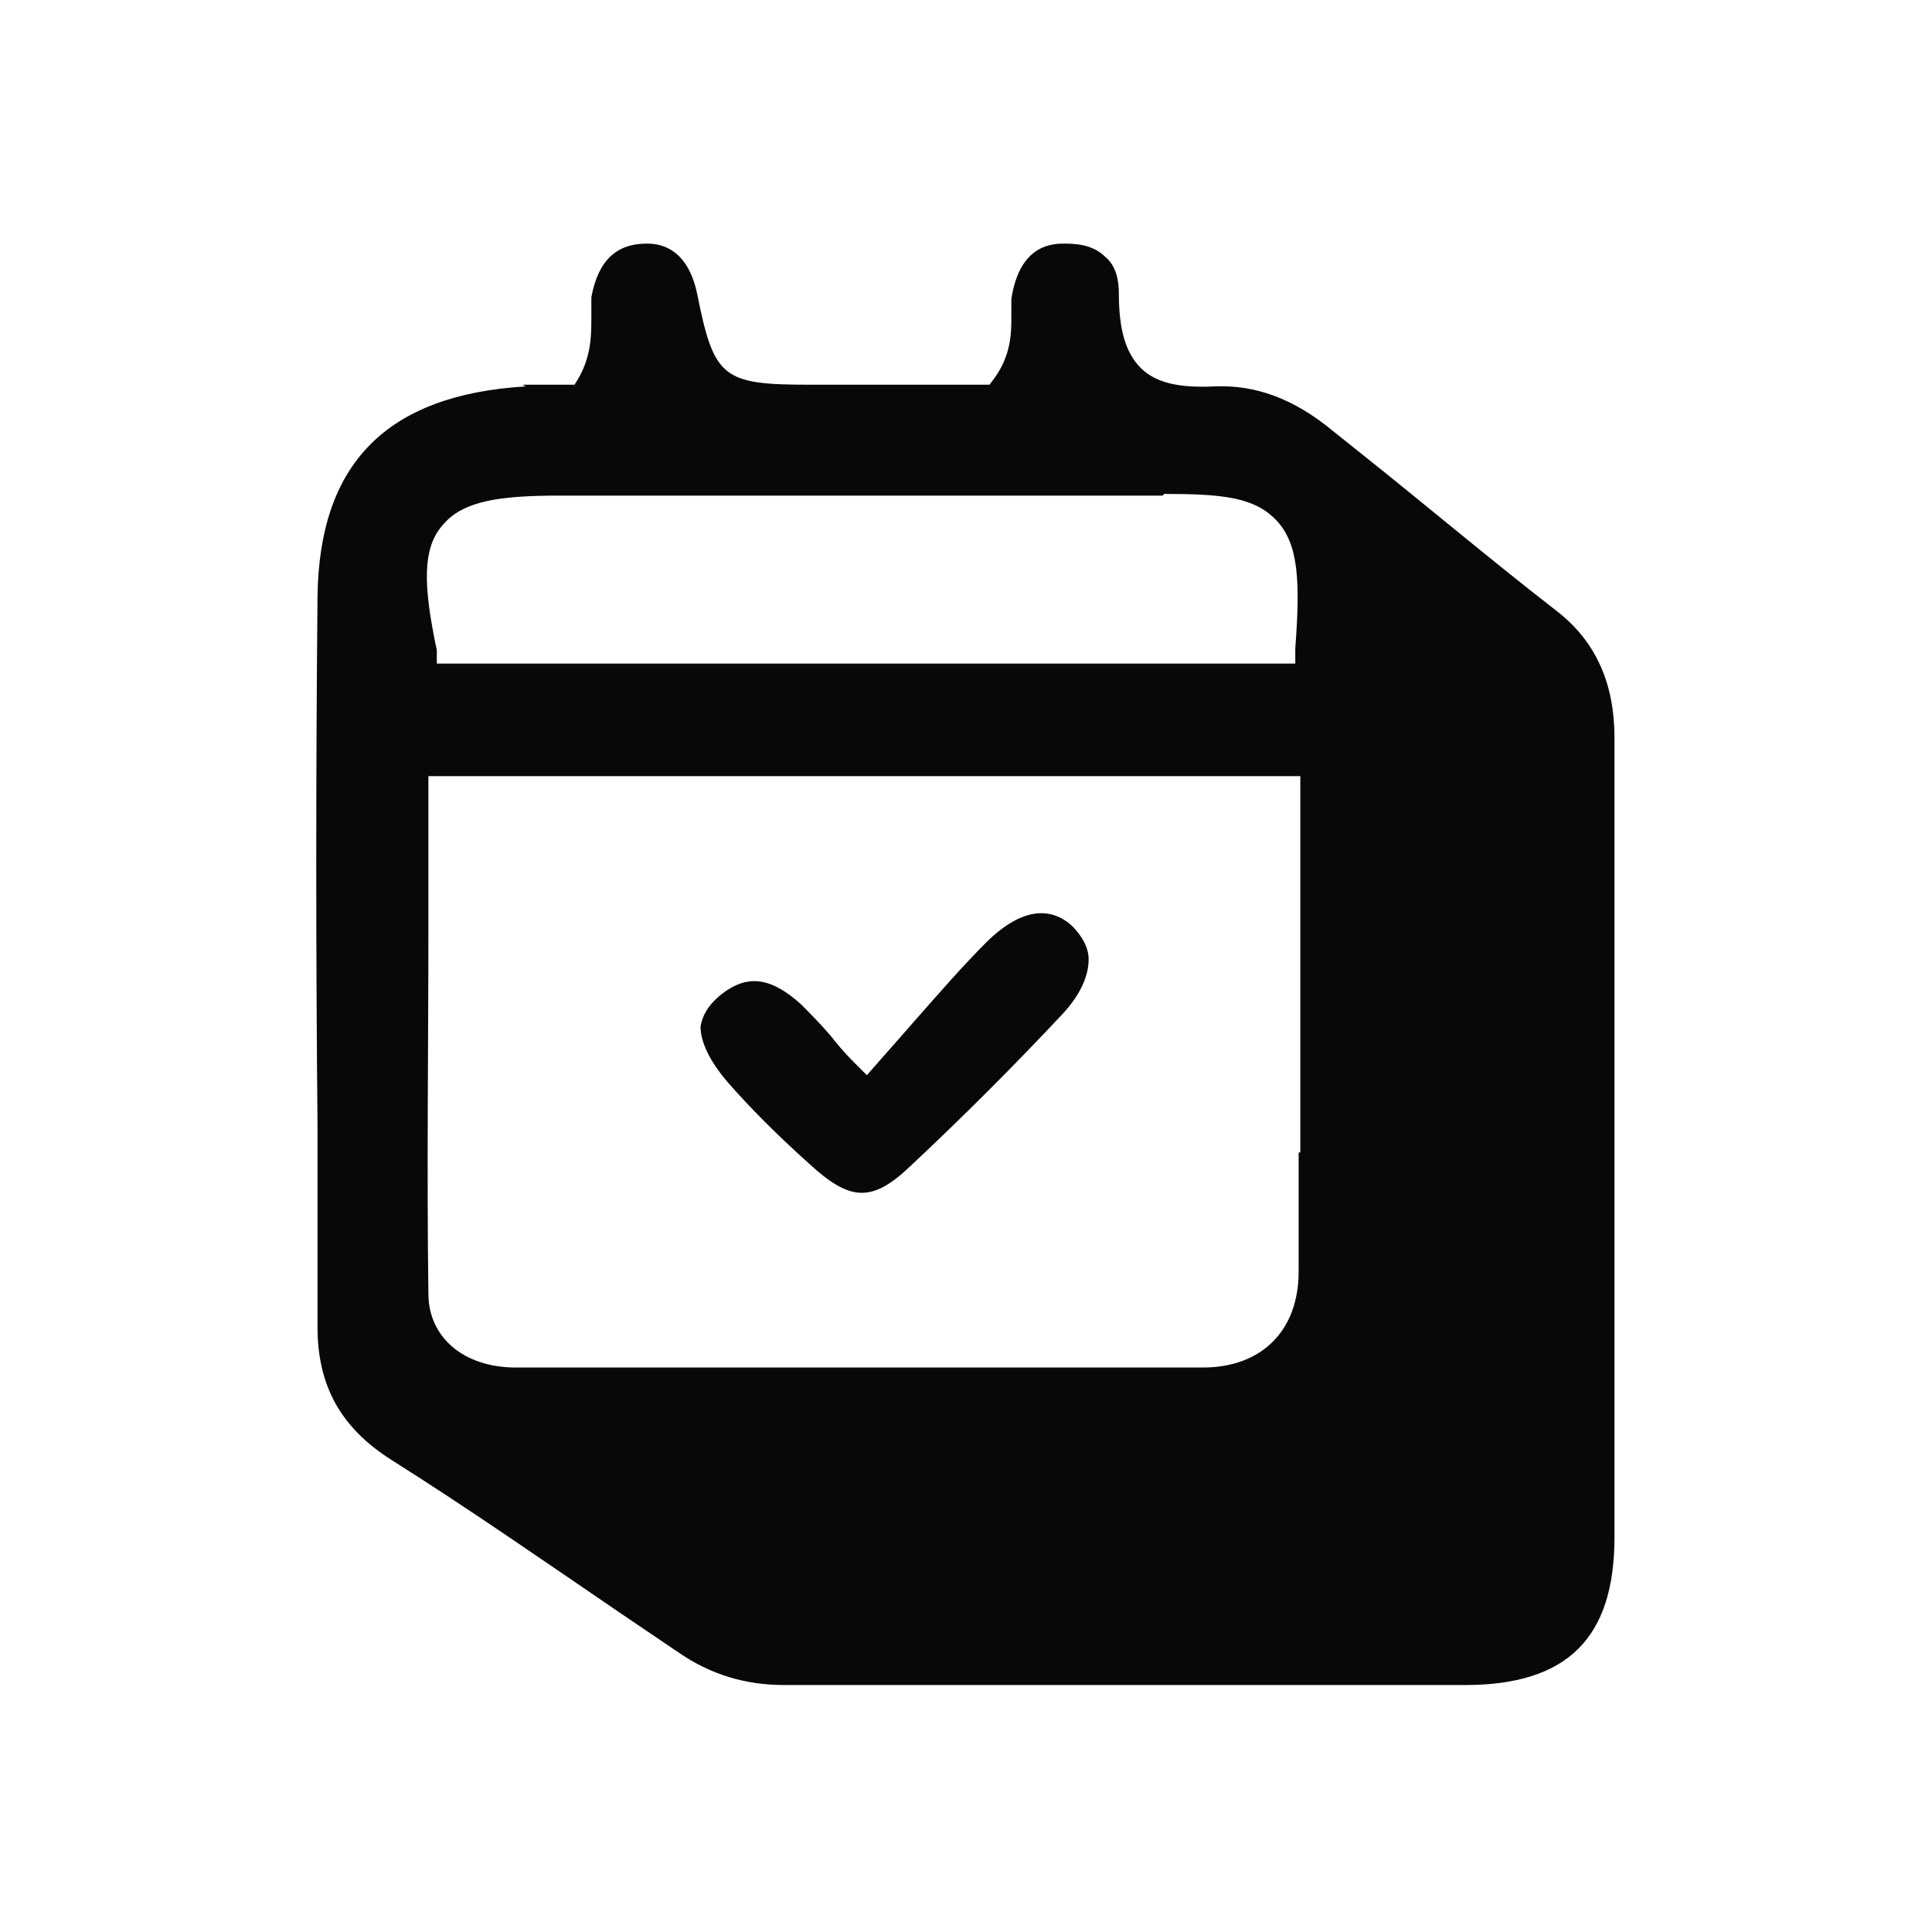 <?xml version="1.0" encoding="UTF-8"?><svg id="a" xmlns="http://www.w3.org/2000/svg" viewBox="0 0 115 115"><defs><style>.b{fill:#080808;}</style></defs><path class="b" d="M31.3,23c-8.3.5-12.3,4.6-12.4,12.5-.1,10.5-.1,21.2,0,31.5,0,4,0,8,0,12,0,3.5,1.4,6,4.4,7.9,4.6,2.9,9.2,6.1,13.6,9.1l3.4,2.3c2,1.4,4.1,2,6.4,2h0c1.9,0,3.8,0,5.7,0,3.1,0,6.2,0,9.3,0,8.4,0,17,0,25.5,0,6.1,0,8.9-2.8,8.9-8.8,0-10.9,0-21.9,0-32.6,0-5,0-10,0-15,0-3.2-1.1-5.7-3.4-7.5-4-3.1-7.9-6.4-11.8-9.5l-1.5-1.2c-2.4-2-4.7-2.8-7.1-2.7-2.1.1-3.5-.2-4.4-1.1-.9-.9-1.3-2.3-1.3-4.4,0-.9-.2-1.7-.8-2.2-.6-.6-1.4-.8-2.4-.8-.7,0-2.7,0-3.2,3.3,0,.3,0,.6,0,1,0,1,0,2.3-1,3.7l-.3.4h-10.7c-5.2,0-5.7-.4-6.7-5.4-.6-2.9-2.4-3-3-3-1.8,0-2.9,1-3.3,3.2,0,.3,0,.7,0,1.2,0,1,0,2.2-.7,3.5l-.3.5h-.6c-.3,0-.6,0-.9,0-.6,0-1.1,0-1.6,0ZM77.3,68.6c0,2.3,0,4.7,0,7.1,0,3.5-2.2,5.7-5.7,5.7-6.4,0-12.8,0-19.3,0s-14.4,0-21.6,0c-3.1,0-5.2-1.8-5.2-4.4-.1-7.3,0-14.7,0-21.8,0-2.7,0-5.3,0-8v-1h51.9v19.5c0,1,0,1.9,0,2.9ZM69.3,29.4c3.5,0,5.4.2,6.7,1.6,1.3,1.4,1.4,3.6,1.1,7.6v.9H26v-.8c-.8-3.8-.9-6.1.4-7.5,1.2-1.4,3.4-1.7,6.9-1.7,12,0,24,0,35.9,0Z"/><path class="b" d="M43.3,64.4c1.4,1.6,3,3.2,4.9,4.9,2.4,2.2,3.7,2.3,6,.1,3.1-2.9,6.2-6,9.1-9.1,1-1.1,1.5-2.2,1.5-3.2,0-.7-.4-1.4-1-2-1.9-1.7-4-.1-5.1,1-1.4,1.4-2.7,2.9-4.2,4.6-.7.8-1.4,1.6-2.2,2.5l-.7.8-.8-.8c-.6-.6-1-1.1-1.4-1.6-.7-.8-1.2-1.3-1.7-1.8-1.1-1-2-1.4-2.8-1.4s-1.5.4-2.1.9c-.7.6-1,1.2-1.1,1.8,0,.9.5,2,1.6,3.3Z"/></svg>